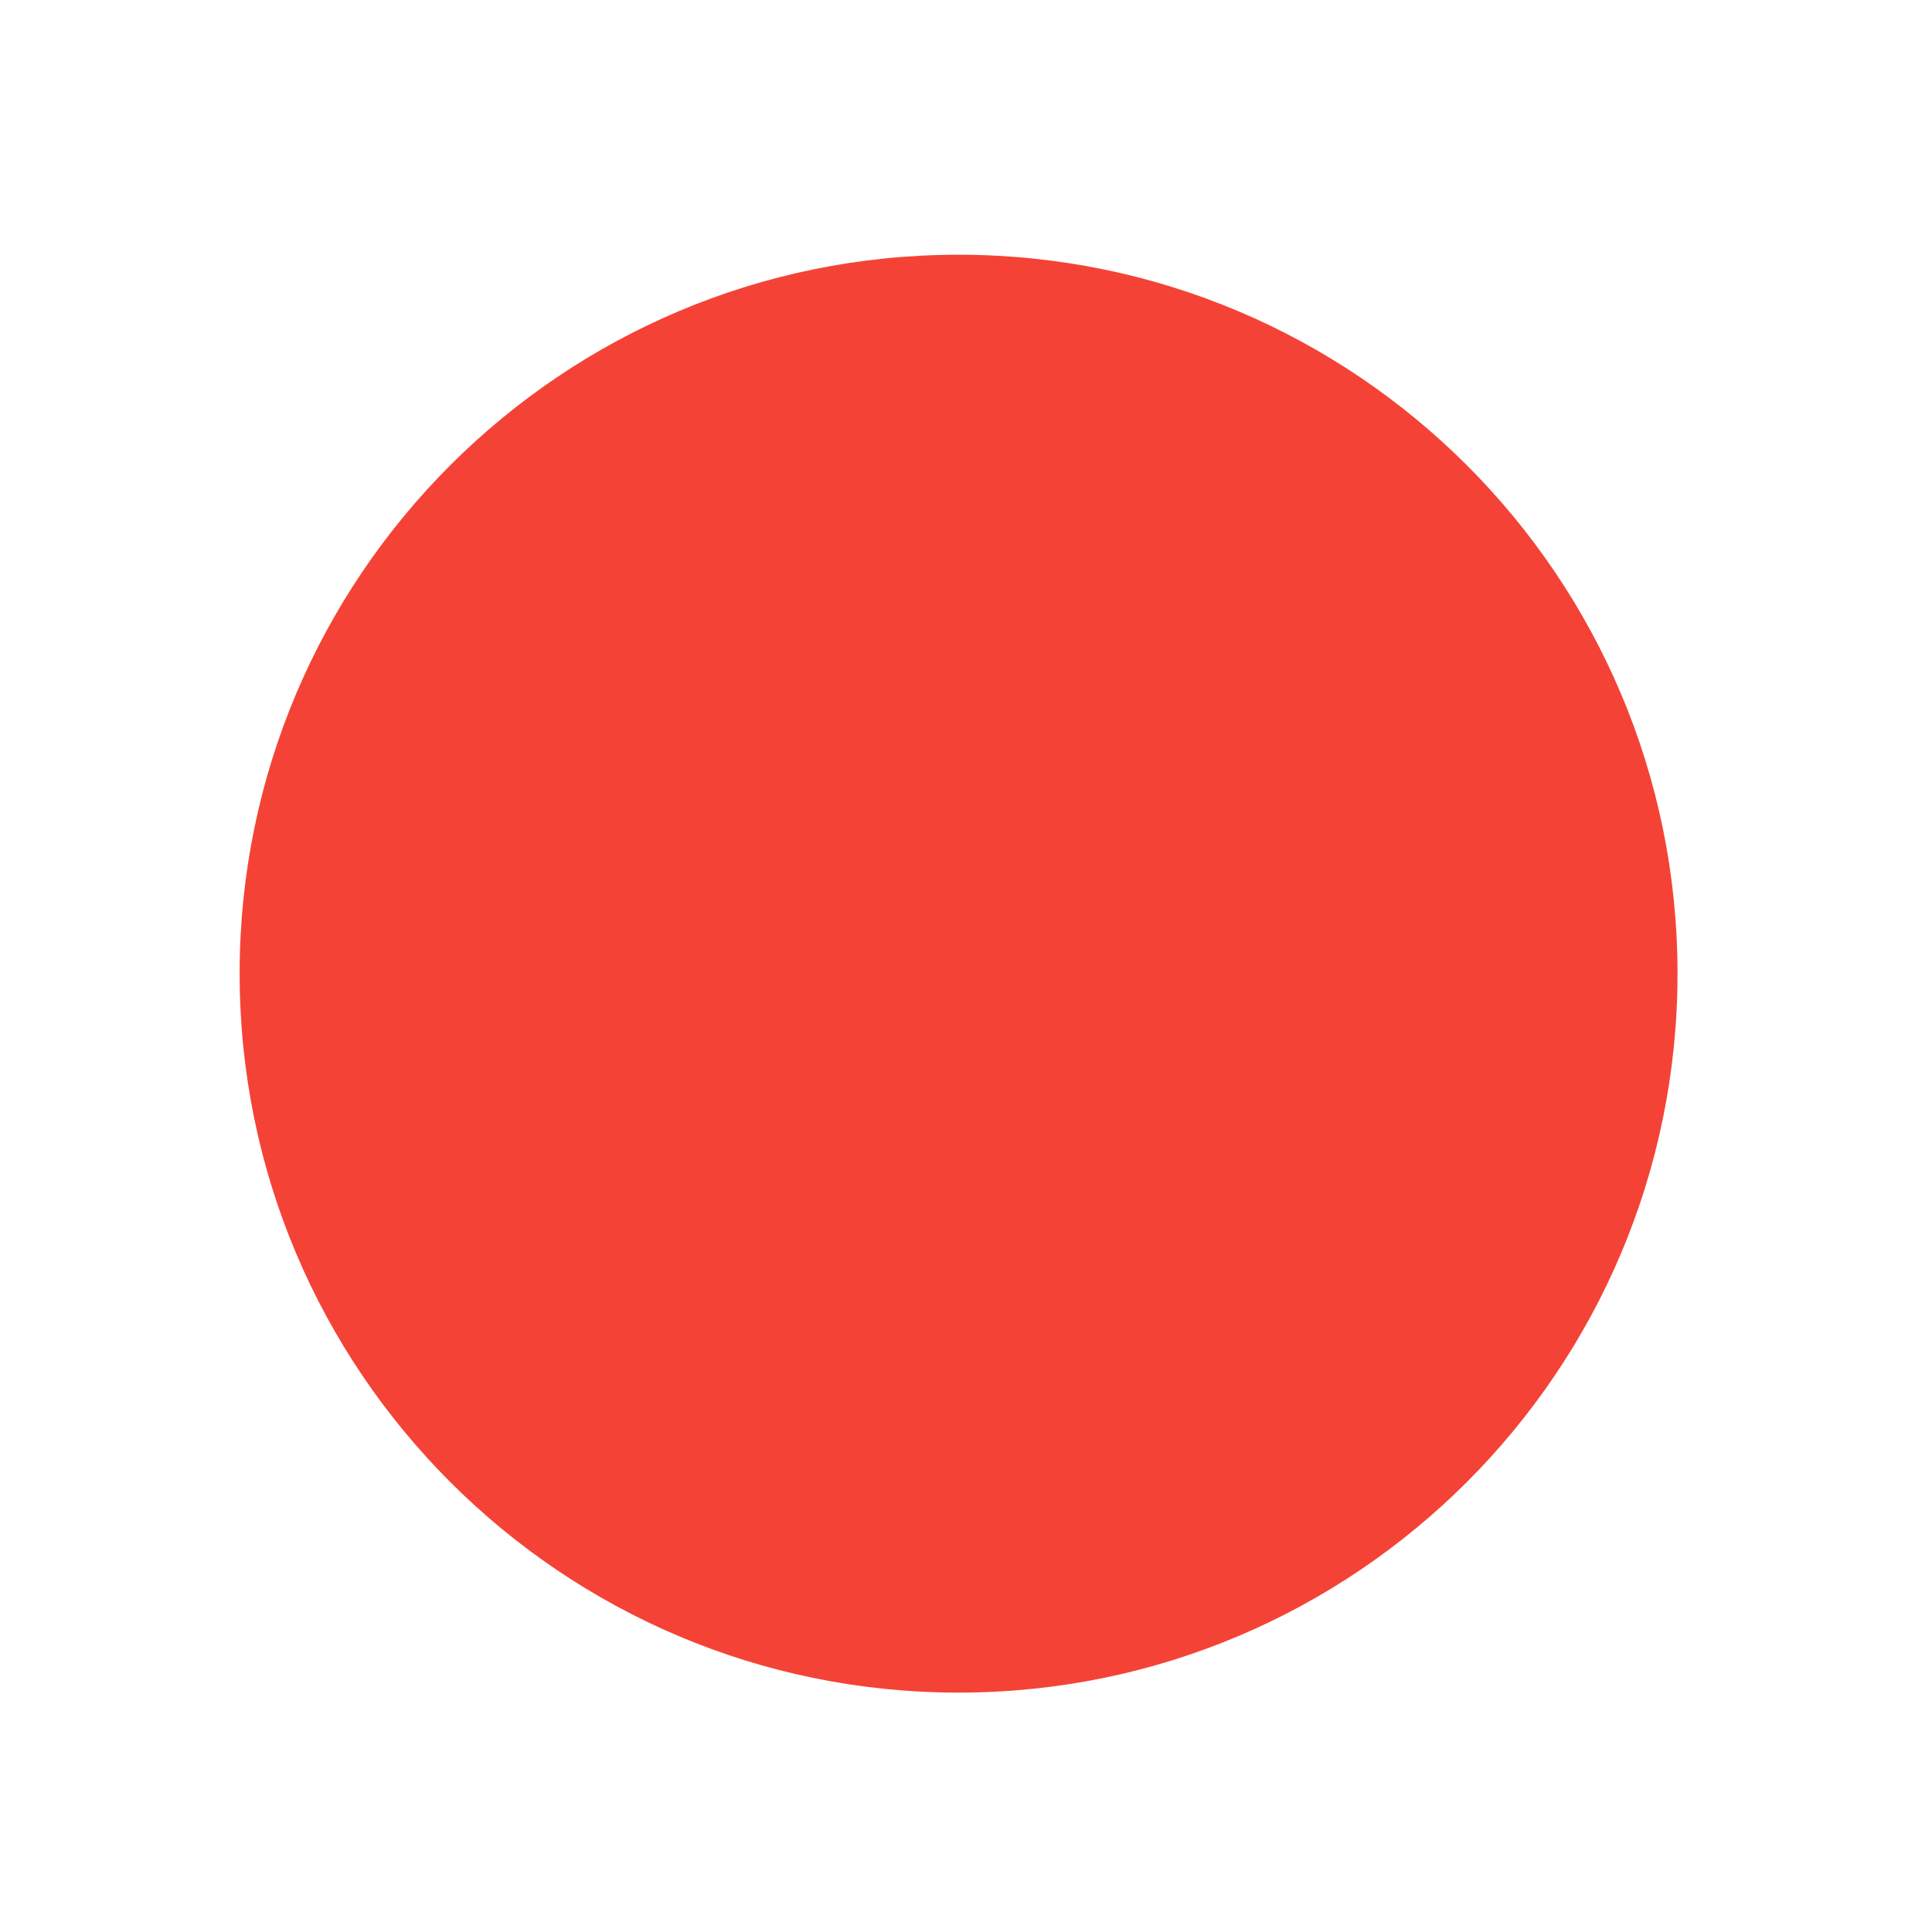 <svg height="32" viewBox="0 0 32 32" width="32" xmlns="http://www.w3.org/2000/svg"><path d="m15.875 4.219c6.578 0 11.91 5.332 11.91 11.906 0 6.578-5.332 11.91-11.91 11.91-6.574 0-11.906-5.332-11.906-11.91 0-6.574 5.332-11.906 11.906-11.906zm0 0" fill="#f44336"/></svg>